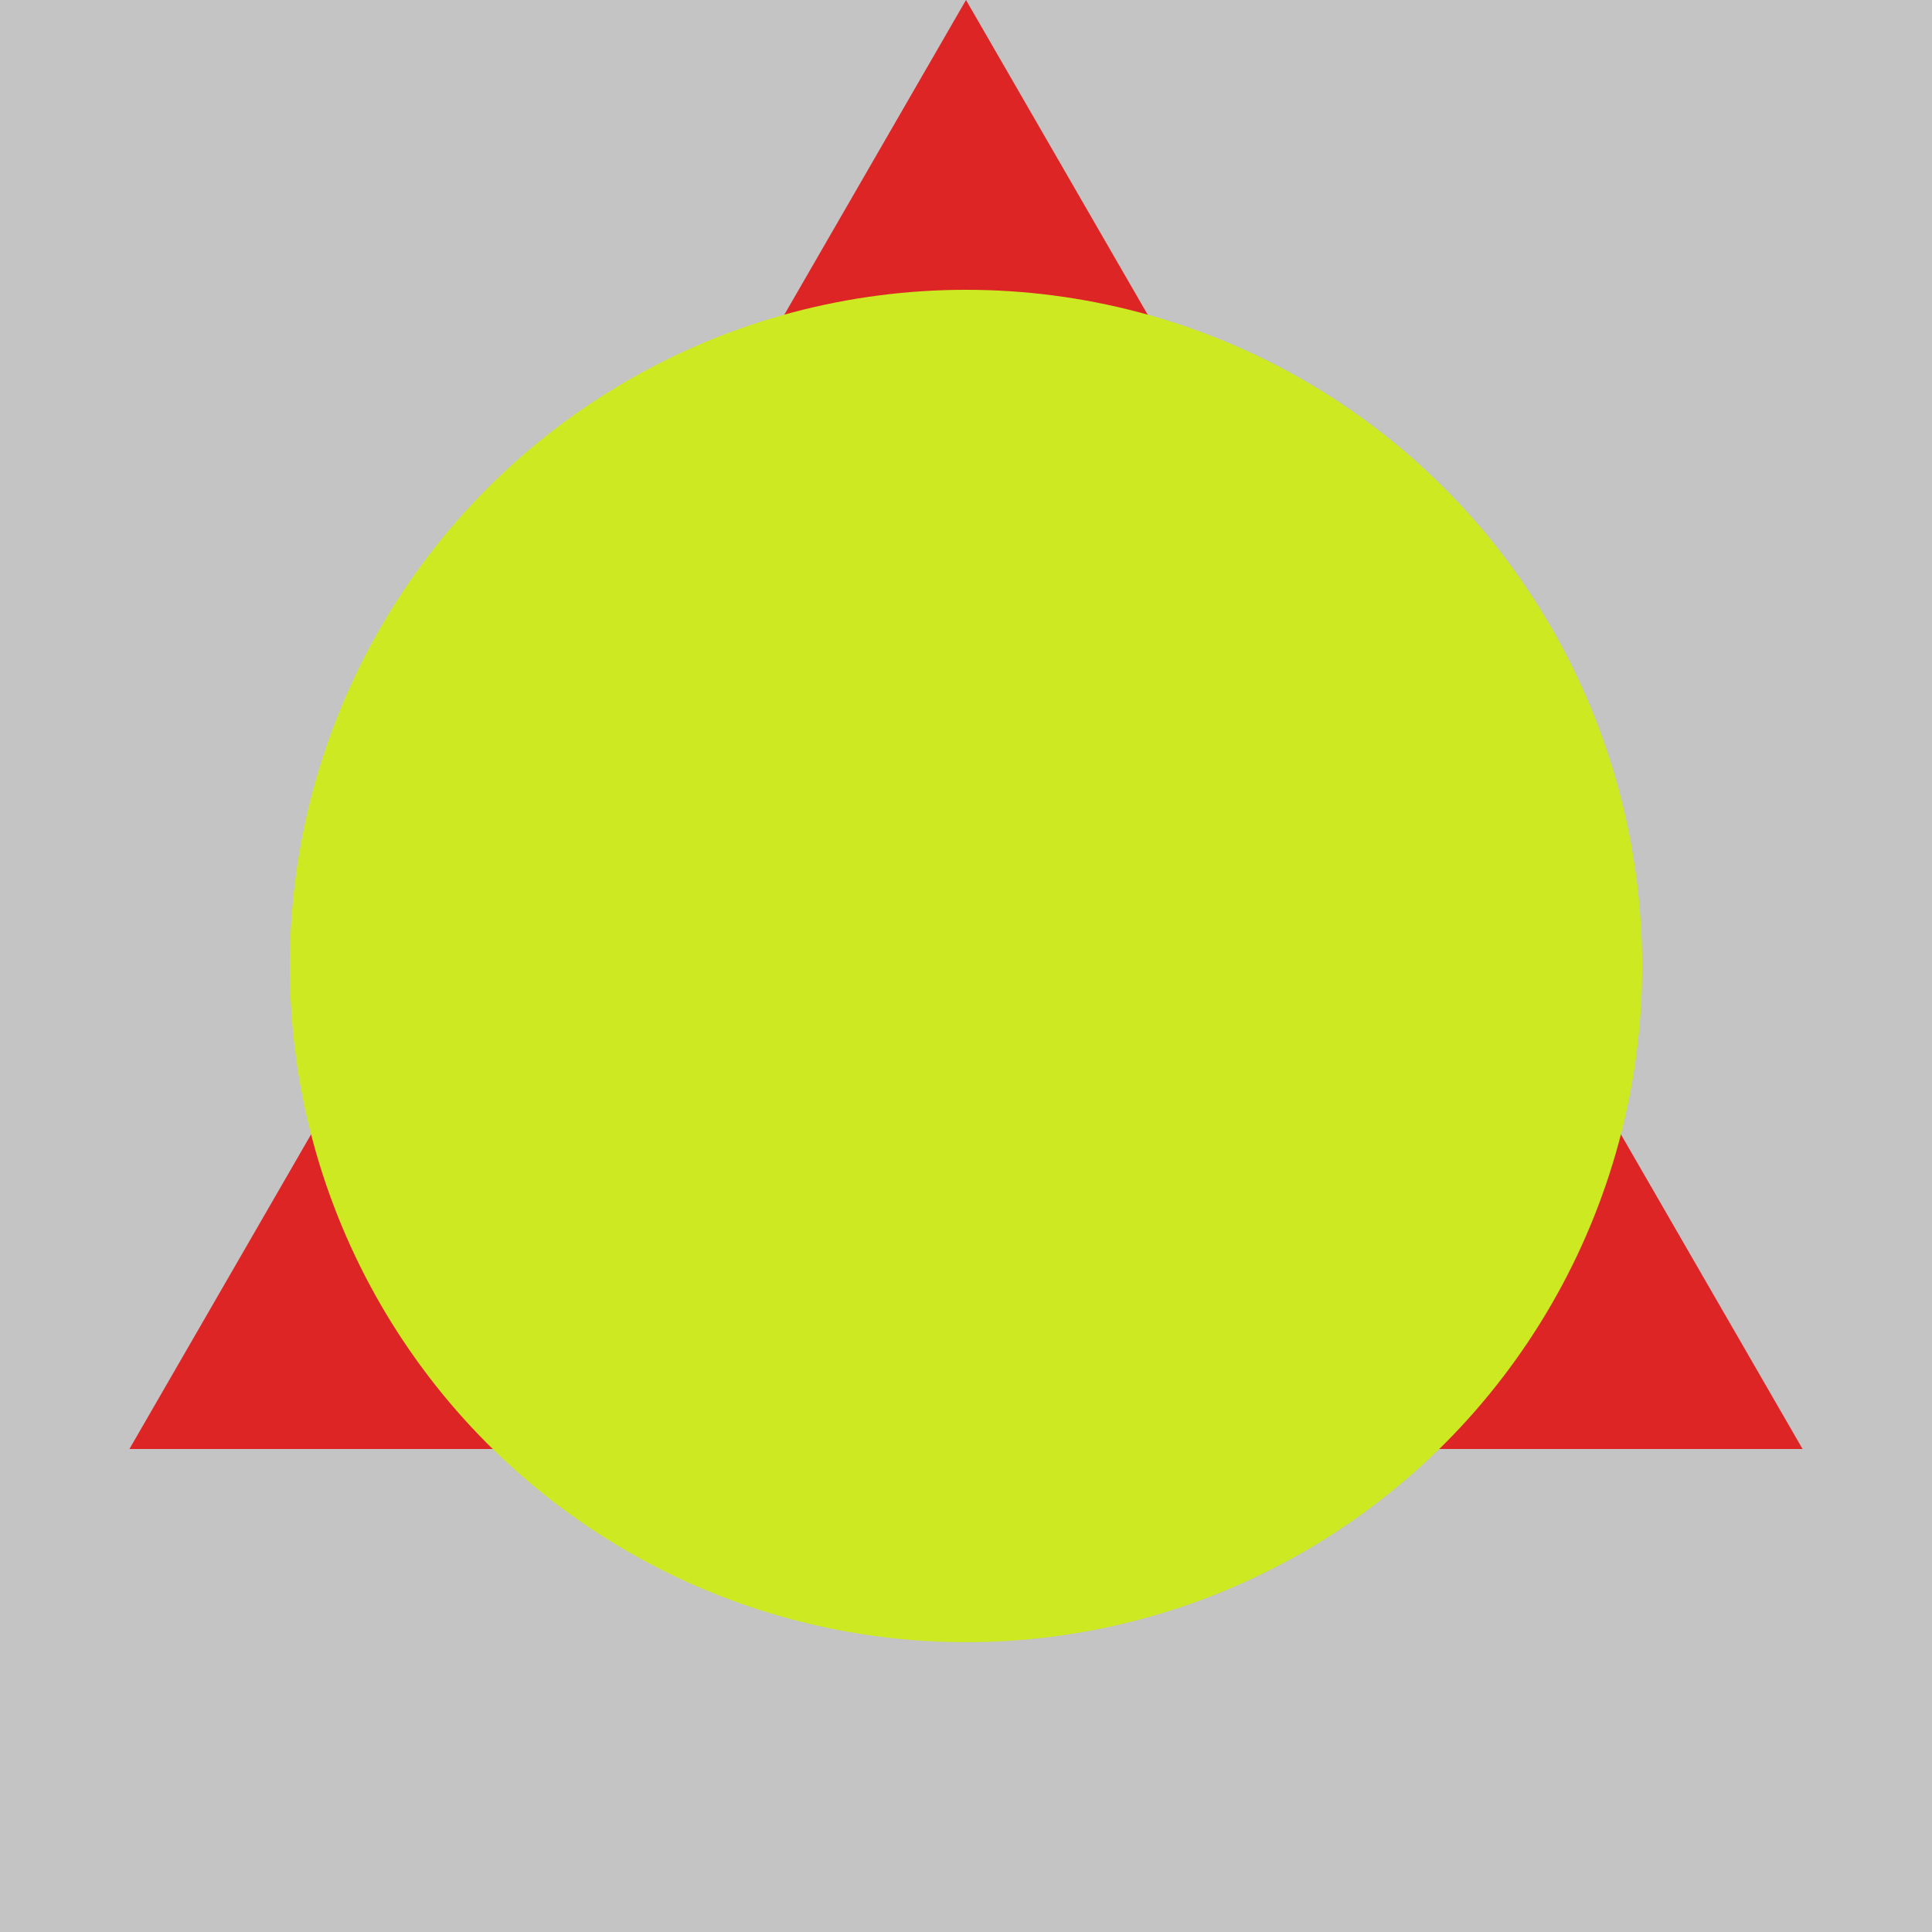 <svg width="100" height="100" viewBox="0 0 100 100" fill="none" xmlns="http://www.w3.org/2000/svg">
  <rect width="100" height="100" fill="#C4C4C4"/>
  <path d="M50 0L93.301 75H6.699L50 0Z" fill="#DD2525"/>
  <circle cx="50" cy="50" r="35" fill="#CDE921"/>
</svg>

